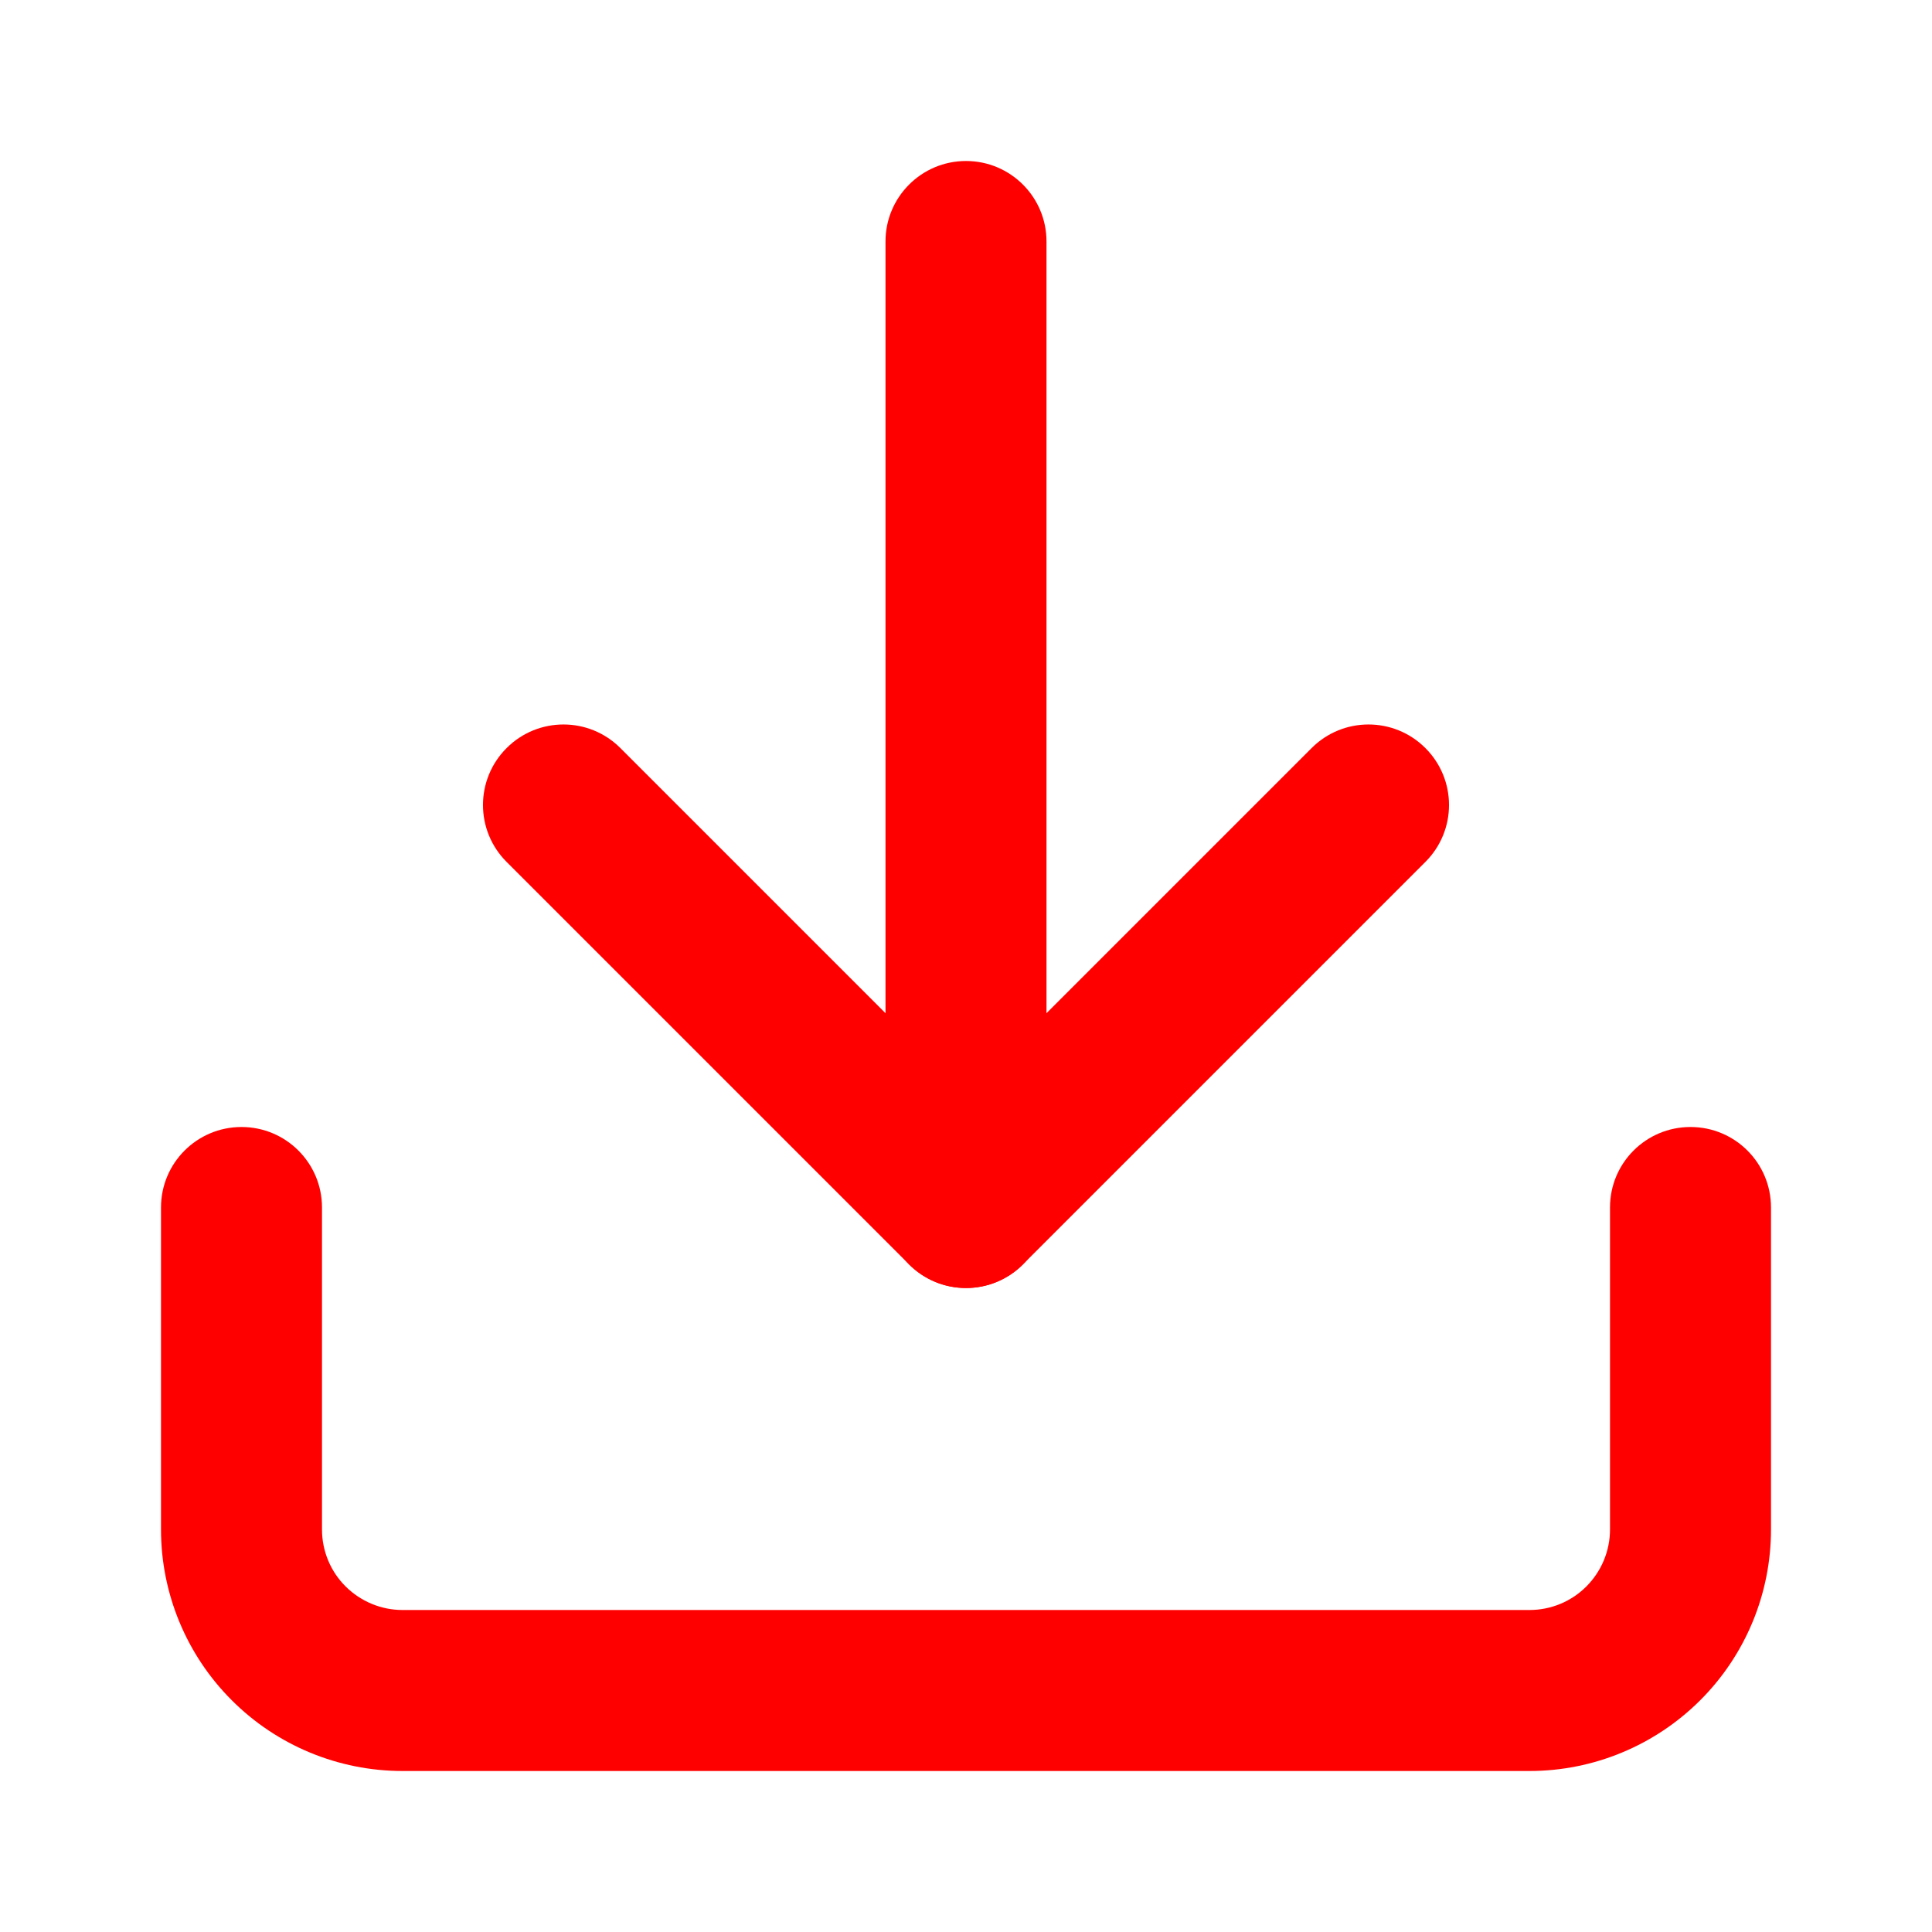 <?xml version="1.0" encoding="utf-8"?>
<!-- Generator: Adobe Illustrator 16.0.0, SVG Export Plug-In . SVG Version: 6.00 Build 0)  -->
<!DOCTYPE svg PUBLIC "-//W3C//DTD SVG 1.1//EN" "http://www.w3.org/Graphics/SVG/1.1/DTD/svg11.dtd">
<svg version="1.1" id="Capa_1" xmlns:x="http://ns.adobe.com/Extensibility/1.0/" xmlns:i="http://ns.adobe.com/AdobeIllustrator/10.0/" xmlns:graph="http://ns.adobe.com/Graphs/1.0/"
	 xmlns="http://www.w3.org/2000/svg" xmlns:xlink="http://www.w3.org/1999/xlink" x="0px" y="0px" width="24px" height="24px"
	 viewBox="0 0 24 24" enable-background="new 0 0 24 24" xml:space="preserve">
<path fill="#FF0000" d="M3,14c0.552,0,1,0.447,1,1v4c0,0.266,0.105,0.52,0.293,0.707S4.735,20,5,20h14
	c0.266,0,0.52-0.105,0.707-0.293S20,19.266,20,19v-4c0-0.553,0.447-1,1-1s1,0.447,1,1v4c0,0.796-0.316,1.559-0.879,2.121
	S19.796,22,19,22H5c-0.795,0-1.559-0.316-2.121-0.879C2.316,20.559,2,19.795,2,19v-4C2,14.447,2.448,14,3,14z"/>
<path fill="#FF0000" d="M6.293,9.293c0.391-0.391,1.023-0.391,1.414,0L12,13.586l4.293-4.293c0.391-0.391,1.023-0.391,1.414,0
	s0.391,1.023,0,1.414l-5,5c-0.391,0.391-1.023,0.391-1.414,0l-5-5C5.902,10.316,5.902,9.684,6.293,9.293z"/>
<path fill="#FF0000" d="M12,2c0.553,0,1,0.448,1,1v12c0,0.553-0.447,1-1,1c-0.552,0-1-0.447-1-1V3C11,2.448,11.448,2,12,2z"/>
</svg>
